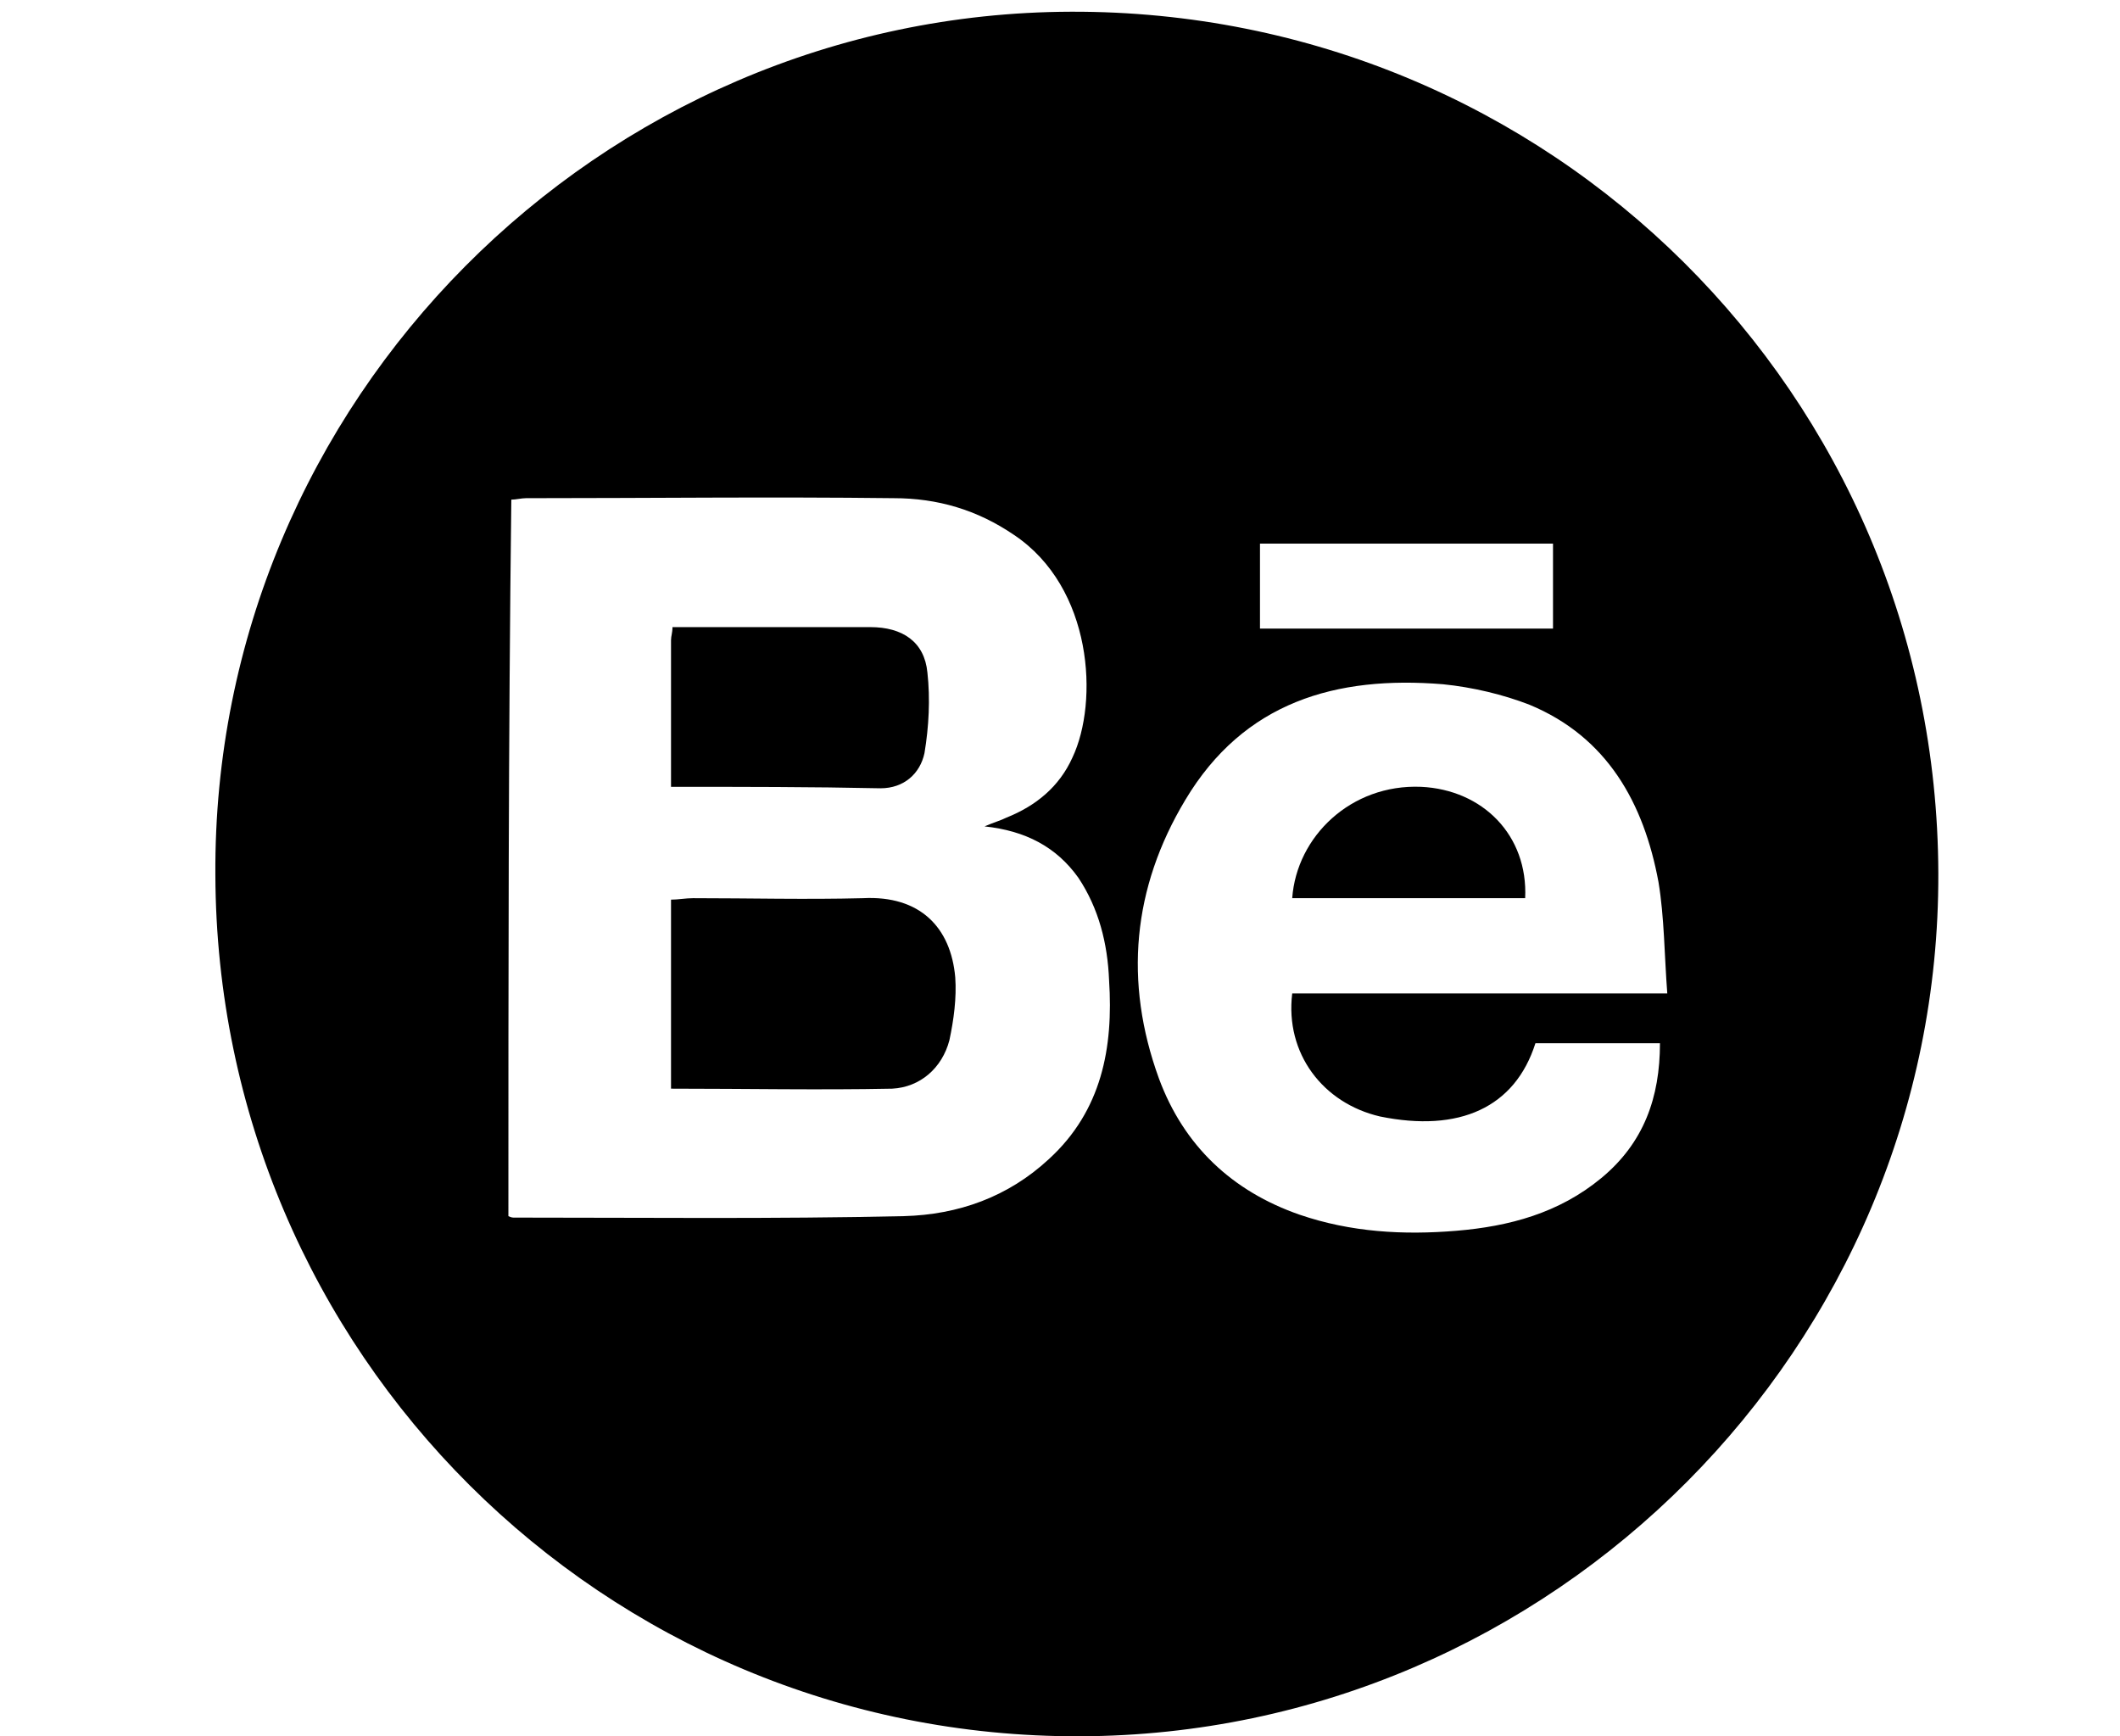 <?xml version="1.0" encoding="utf-8"?>
<!-- Generator: Adobe Illustrator 25.0.1, SVG Export Plug-In . SVG Version: 6.00 Build 0)  -->
<svg version="1.1" id="Ebene_1" xmlns="http://www.w3.org/2000/svg" xmlns:xlink="http://www.w3.org/1999/xlink" x="0px" y="0px"
	 viewBox="0 0 144.7 118.5" style="enable-background:new 0 0 144.7 118.5;" xml:space="preserve">
<g>
	<path d="M14.7,59.7C14.5,27.4,40.9,0.9,73.1,0.8c32.7-0.1,59.1,26.1,59.2,58.8c0.1,32.3-26.3,58.8-58.6,58.9
		C41.2,118.6,14.8,92.3,14.7,59.7z M34.7,83c0.2,0.1,0.3,0.1,0.4,0.1c8.8,0,17.7,0.1,26.6-0.1c3.7-0.1,7.1-1.3,9.9-3.9
		c3.6-3.3,4.4-7.6,4.1-12.2c-0.1-2.5-0.7-4.9-2.1-7c-1.5-2.1-3.6-3.2-6.4-3.5c0.7-0.3,1.1-0.4,1.5-0.6c2-0.8,3.6-2.1,4.5-4.1
		c1.8-3.8,1.4-11.6-4-15.2C66.7,34.8,64,34,61,34c-8.4-0.1-16.7,0-25.1,0c-0.3,0-0.7,0.1-1,0.1C34.7,50.5,34.7,66.7,34.7,83z
		 M104.8,71.2c-1.4,4.4-5.2,6.1-10.6,5c-3.9-0.9-6.5-4.3-6-8.4c8.4,0,16.8,0,25.6,0c-0.2-2.6-0.2-5.2-0.6-7.6
		c-1-5.4-3.5-9.9-8.8-12.1c-1.8-0.7-3.9-1.2-5.9-1.4c-7.3-0.6-13.6,1.2-17.6,7.9c-3.6,6-4.2,12.4-1.8,19c1.7,4.6,5,7.7,9.6,9.3
		c3.5,1.2,7.1,1.4,10.7,1.1s7-1.2,9.9-3.6s4-5.5,4-9.2C110.3,71.2,107.6,71.2,104.8,71.2z M106,42.9c0-2,0-3.9,0-5.8
		c-6.7,0-13.4,0-20,0c0,2,0,3.9,0,5.8C92.7,42.9,99.3,42.9,106,42.9z"/>
	<path d="M45.8,74.3c0-4.3,0-8.6,0-12.9c0.5,0,1-0.1,1.5-0.1c3.9,0,7.7,0.1,11.6,0c3.9-0.2,6,2,6.3,5.4c0.1,1.4-0.1,2.9-0.4,4.3
		c-0.5,1.9-2,3.2-3.9,3.3C55.9,74.4,50.9,74.3,45.8,74.3z"/>
	<path d="M45.8,53.7c0-3.4,0-6.7,0-10c0-0.3,0.1-0.5,0.1-0.9c1.7,0,3.4,0,5,0c2.8,0,5.6,0,8.5,0c2.2,0,3.7,1,3.9,3.1
		c0.2,1.8,0.1,3.7-0.2,5.5c-0.3,1.4-1.4,2.4-3,2.4C55.4,53.7,50.7,53.7,45.8,53.7z"/>
	<path d="M104.1,61.3c-5.3,0-10.6,0-15.9,0c0.3-4.2,4-7.8,8.8-7.6C101.2,53.9,104.3,57,104.1,61.3z"/>
</g>
</svg>
